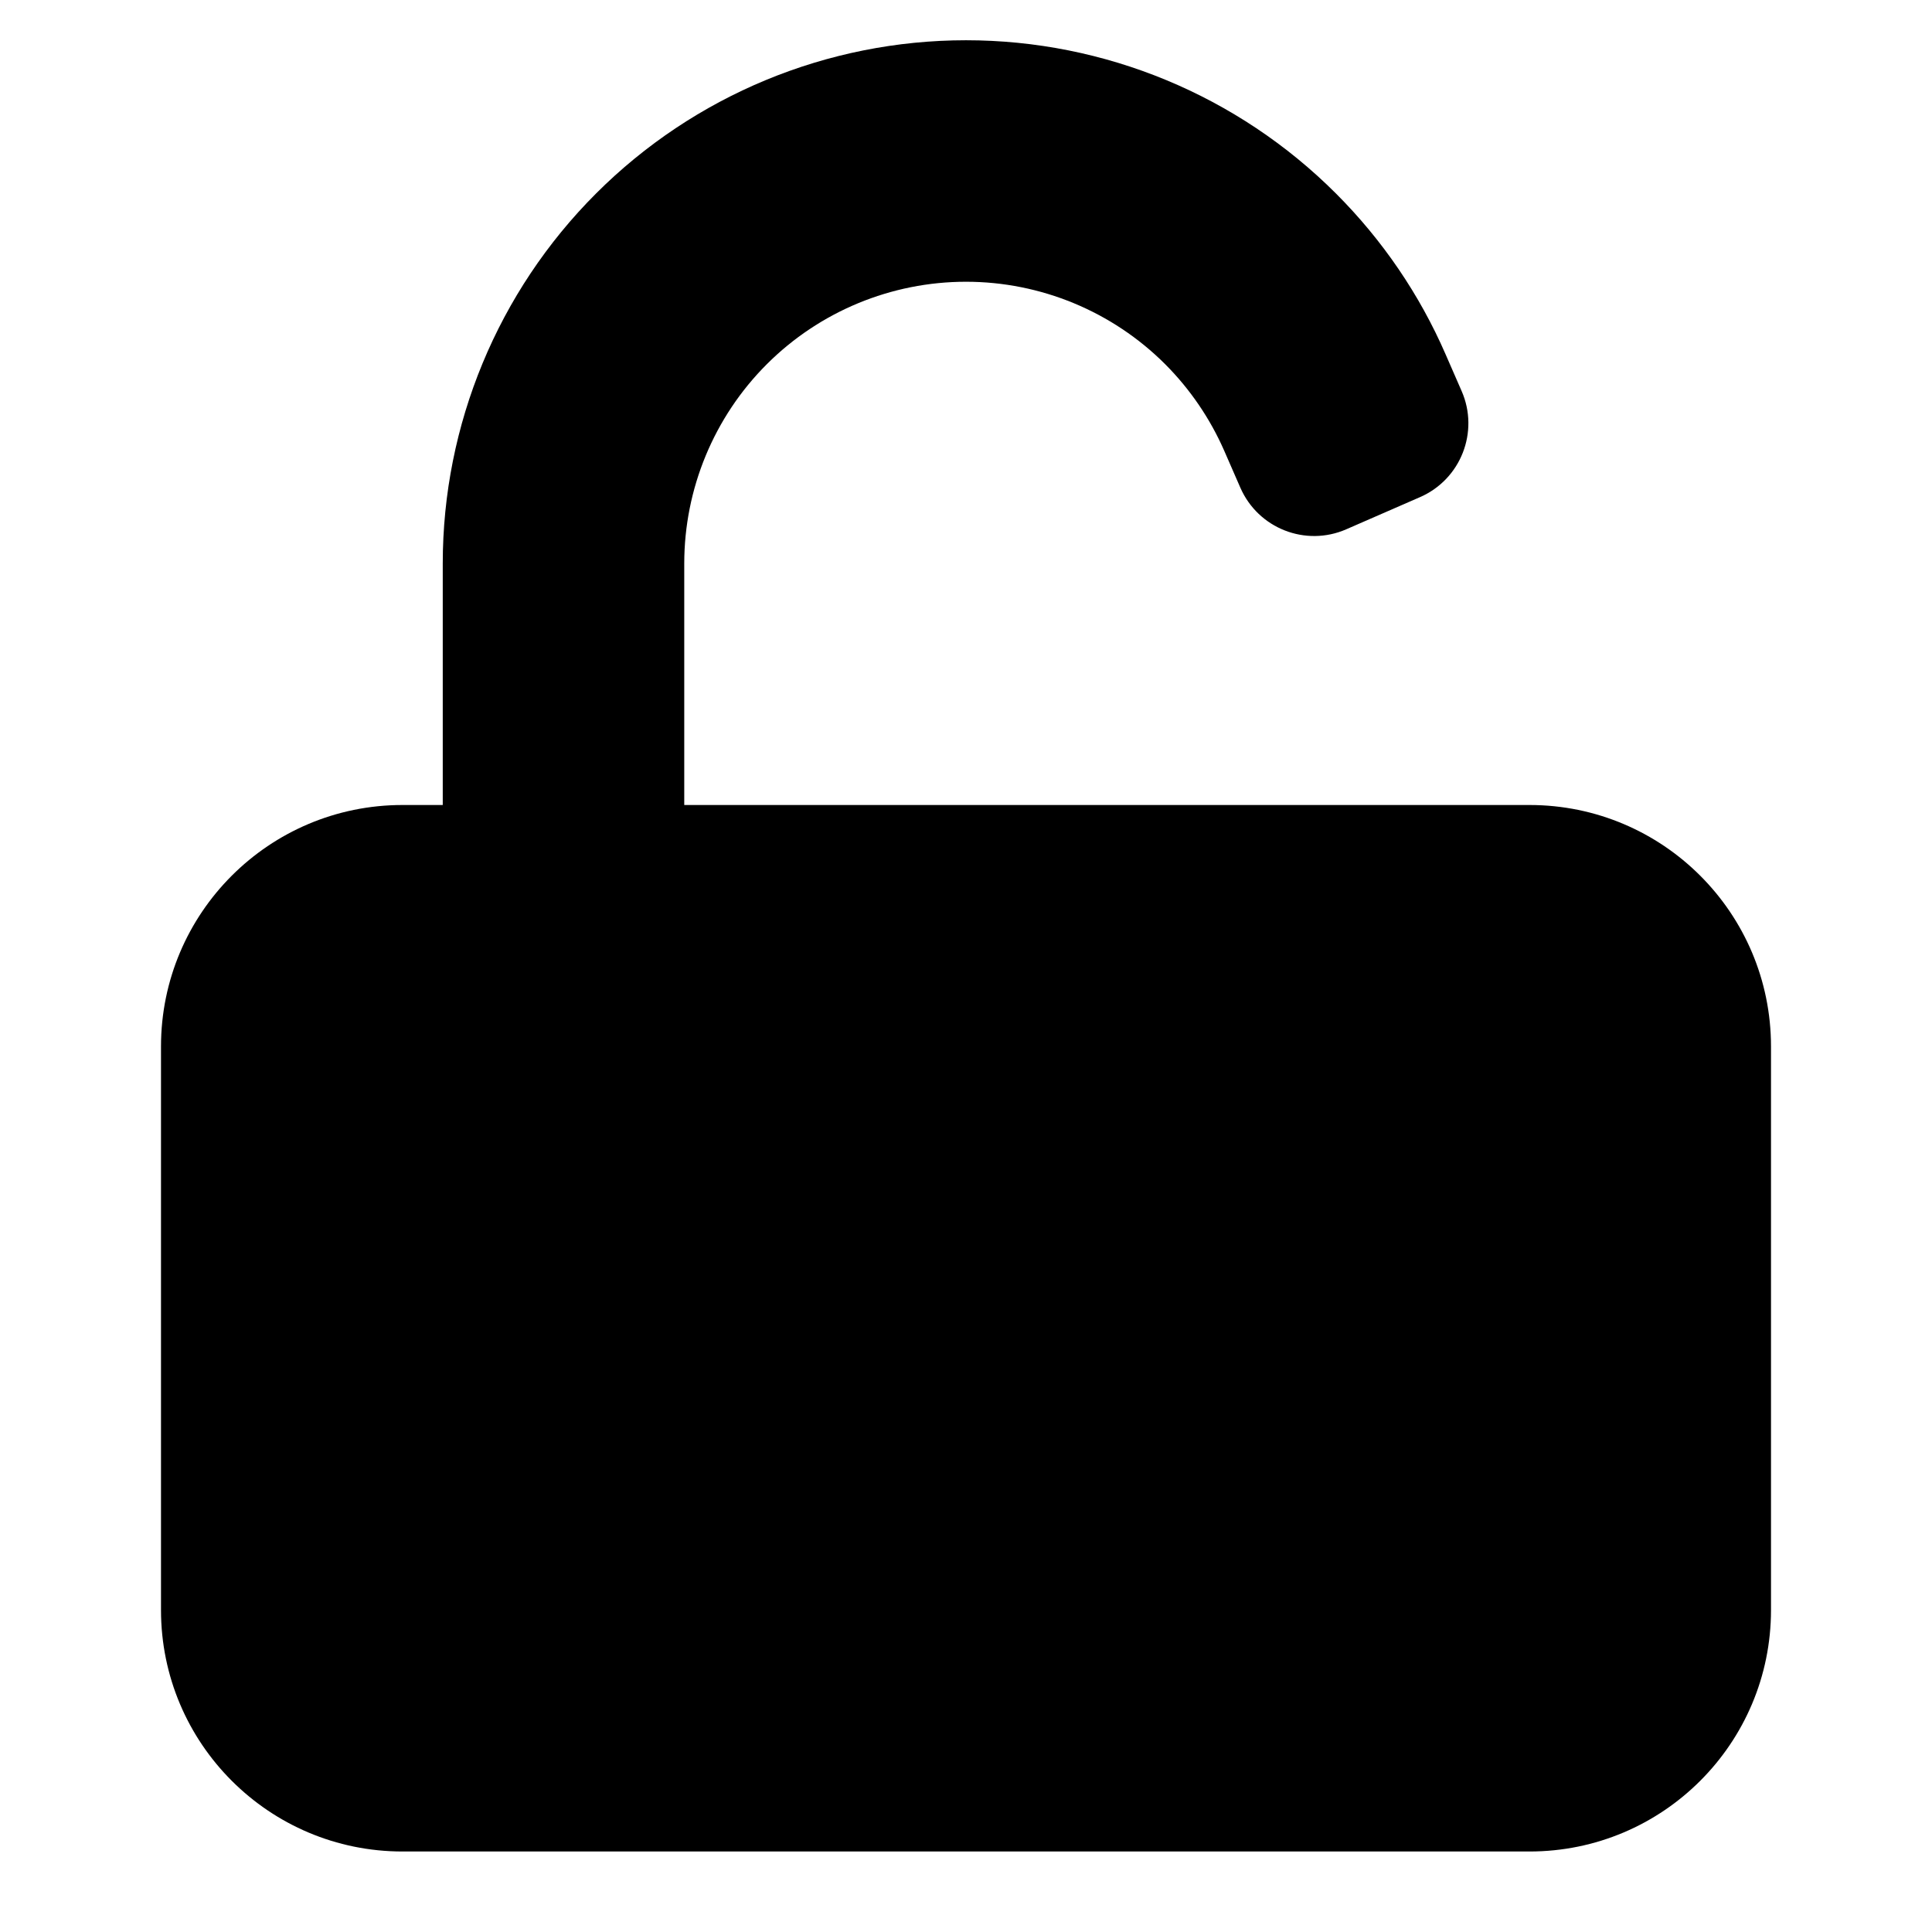 <?xml version="1.0" encoding="utf-8"?><!-- Uploaded to: SVG Repo, www.svgrepo.com, Generator: SVG Repo Mixer Tools -->
<svg width="17px" height="17px" viewBox="0 0 24 24" fill="currentColor" xmlns="http://www.w3.org/2000/svg">
<path d="M9.525 4.525C10.181 3.869 11.072 3.5 12 3.5C12.928 3.5 13.819 3.869 14.475 4.525C14.787 4.838 15.034 5.203 15.208 5.6L15.408 6.058C15.629 6.564 16.218 6.796 16.724 6.575L17.641 6.175C18.147 5.954 18.378 5.364 18.157 4.858L17.957 4.4C17.636 3.662 17.176 2.984 16.596 2.404C15.377 1.185 13.724 0.5 12 0.5C10.276 0.5 8.623 1.185 7.404 2.404C6.185 3.623 5.5 5.276 5.5 7V10H5C3.343 10 2 11.343 2 13V20C2 21.657 3.343 23 5 23H19C20.657 23 22 21.657 22 20V13C22 11.343 20.657 10 19 10H8.5V7C8.5 6.072 8.869 5.181 9.525 4.525Z" fill="#000000"/>
</svg>